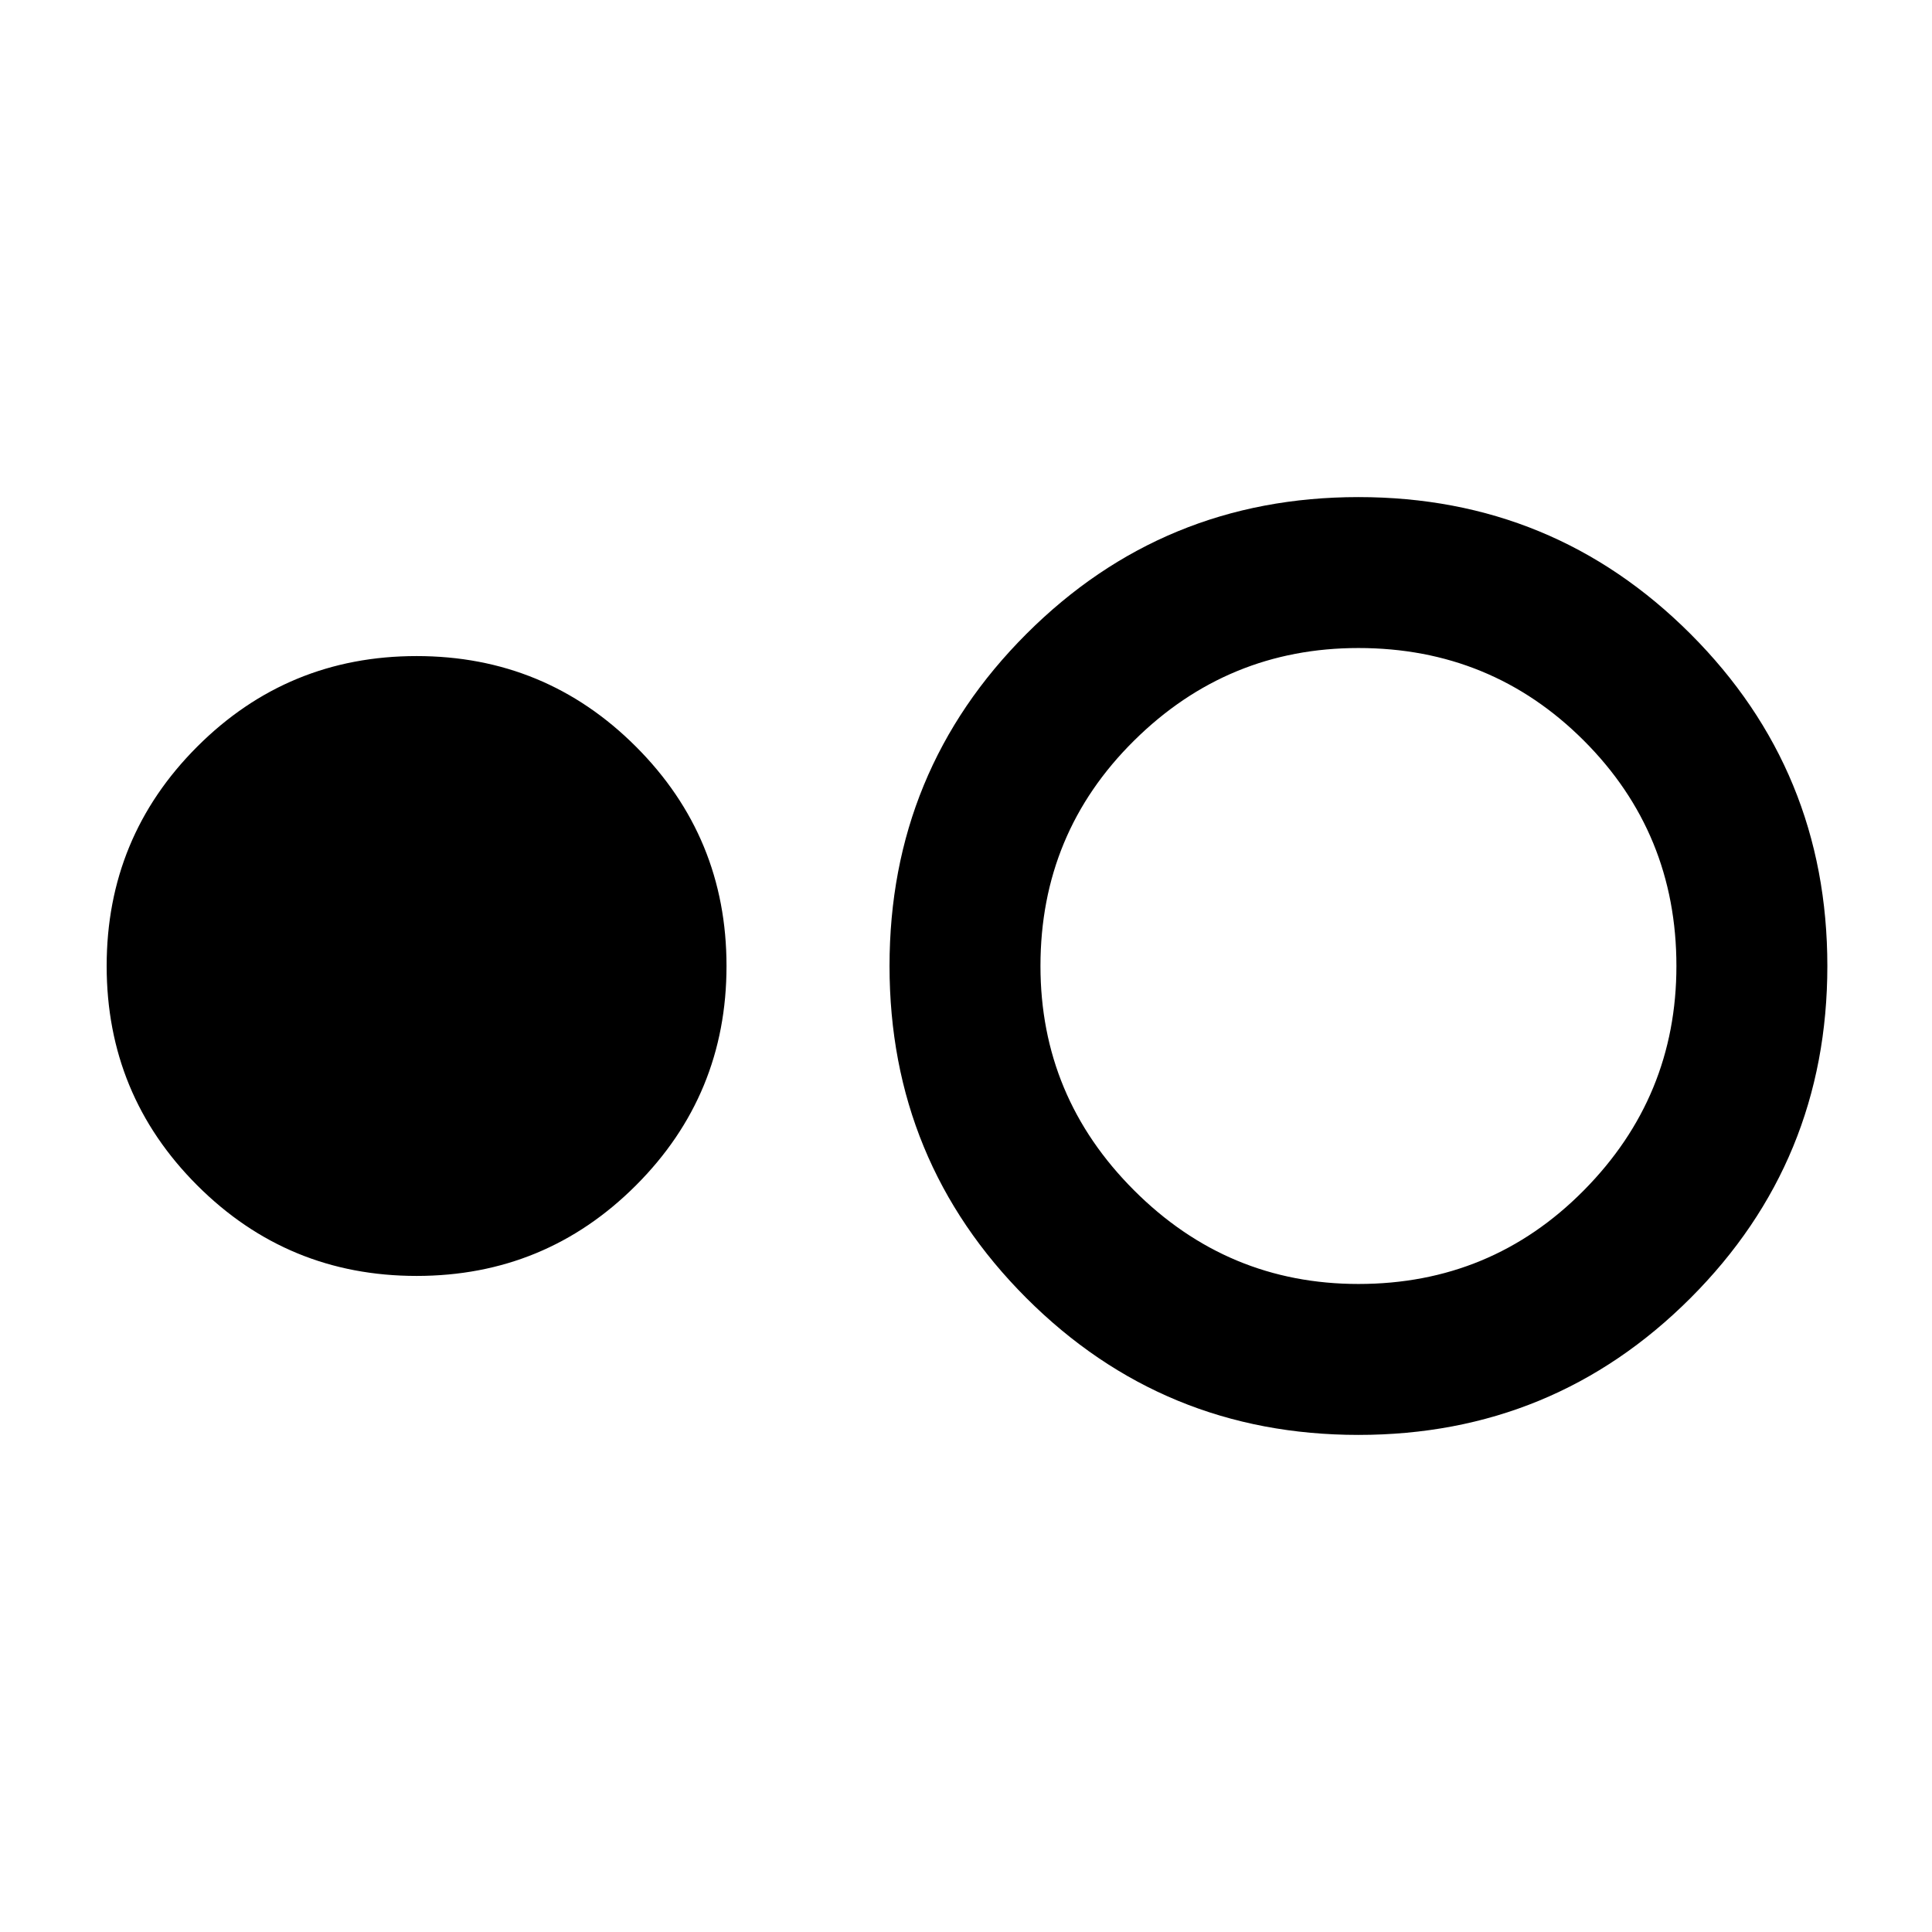 <svg xmlns="http://www.w3.org/2000/svg" height="24" width="24"><path d="M5.175 15.85Q3.575 15.85 2.45 14.725Q1.325 13.6 1.325 12Q1.325 10.4 2.45 9.275Q3.575 8.15 5.175 8.15Q6.775 8.15 7.9 9.275Q9.025 10.4 9.025 12Q9.025 13.6 7.9 14.725Q6.775 15.85 5.175 15.85ZM16.875 17.825Q14.45 17.825 12.75 16.125Q11.05 14.425 11.05 12Q11.05 9.575 12.75 7.875Q14.45 6.175 16.875 6.175Q19.3 6.175 21 7.875Q22.7 9.575 22.7 12Q22.7 14.425 21 16.125Q19.3 17.825 16.875 17.825ZM16.875 15.95Q18.525 15.95 19.675 14.787Q20.825 13.625 20.825 12Q20.825 10.35 19.675 9.2Q18.525 8.05 16.875 8.05Q15.25 8.05 14.088 9.2Q12.925 10.35 12.925 12Q12.925 13.625 14.088 14.787Q15.25 15.95 16.875 15.95Z"/></svg>